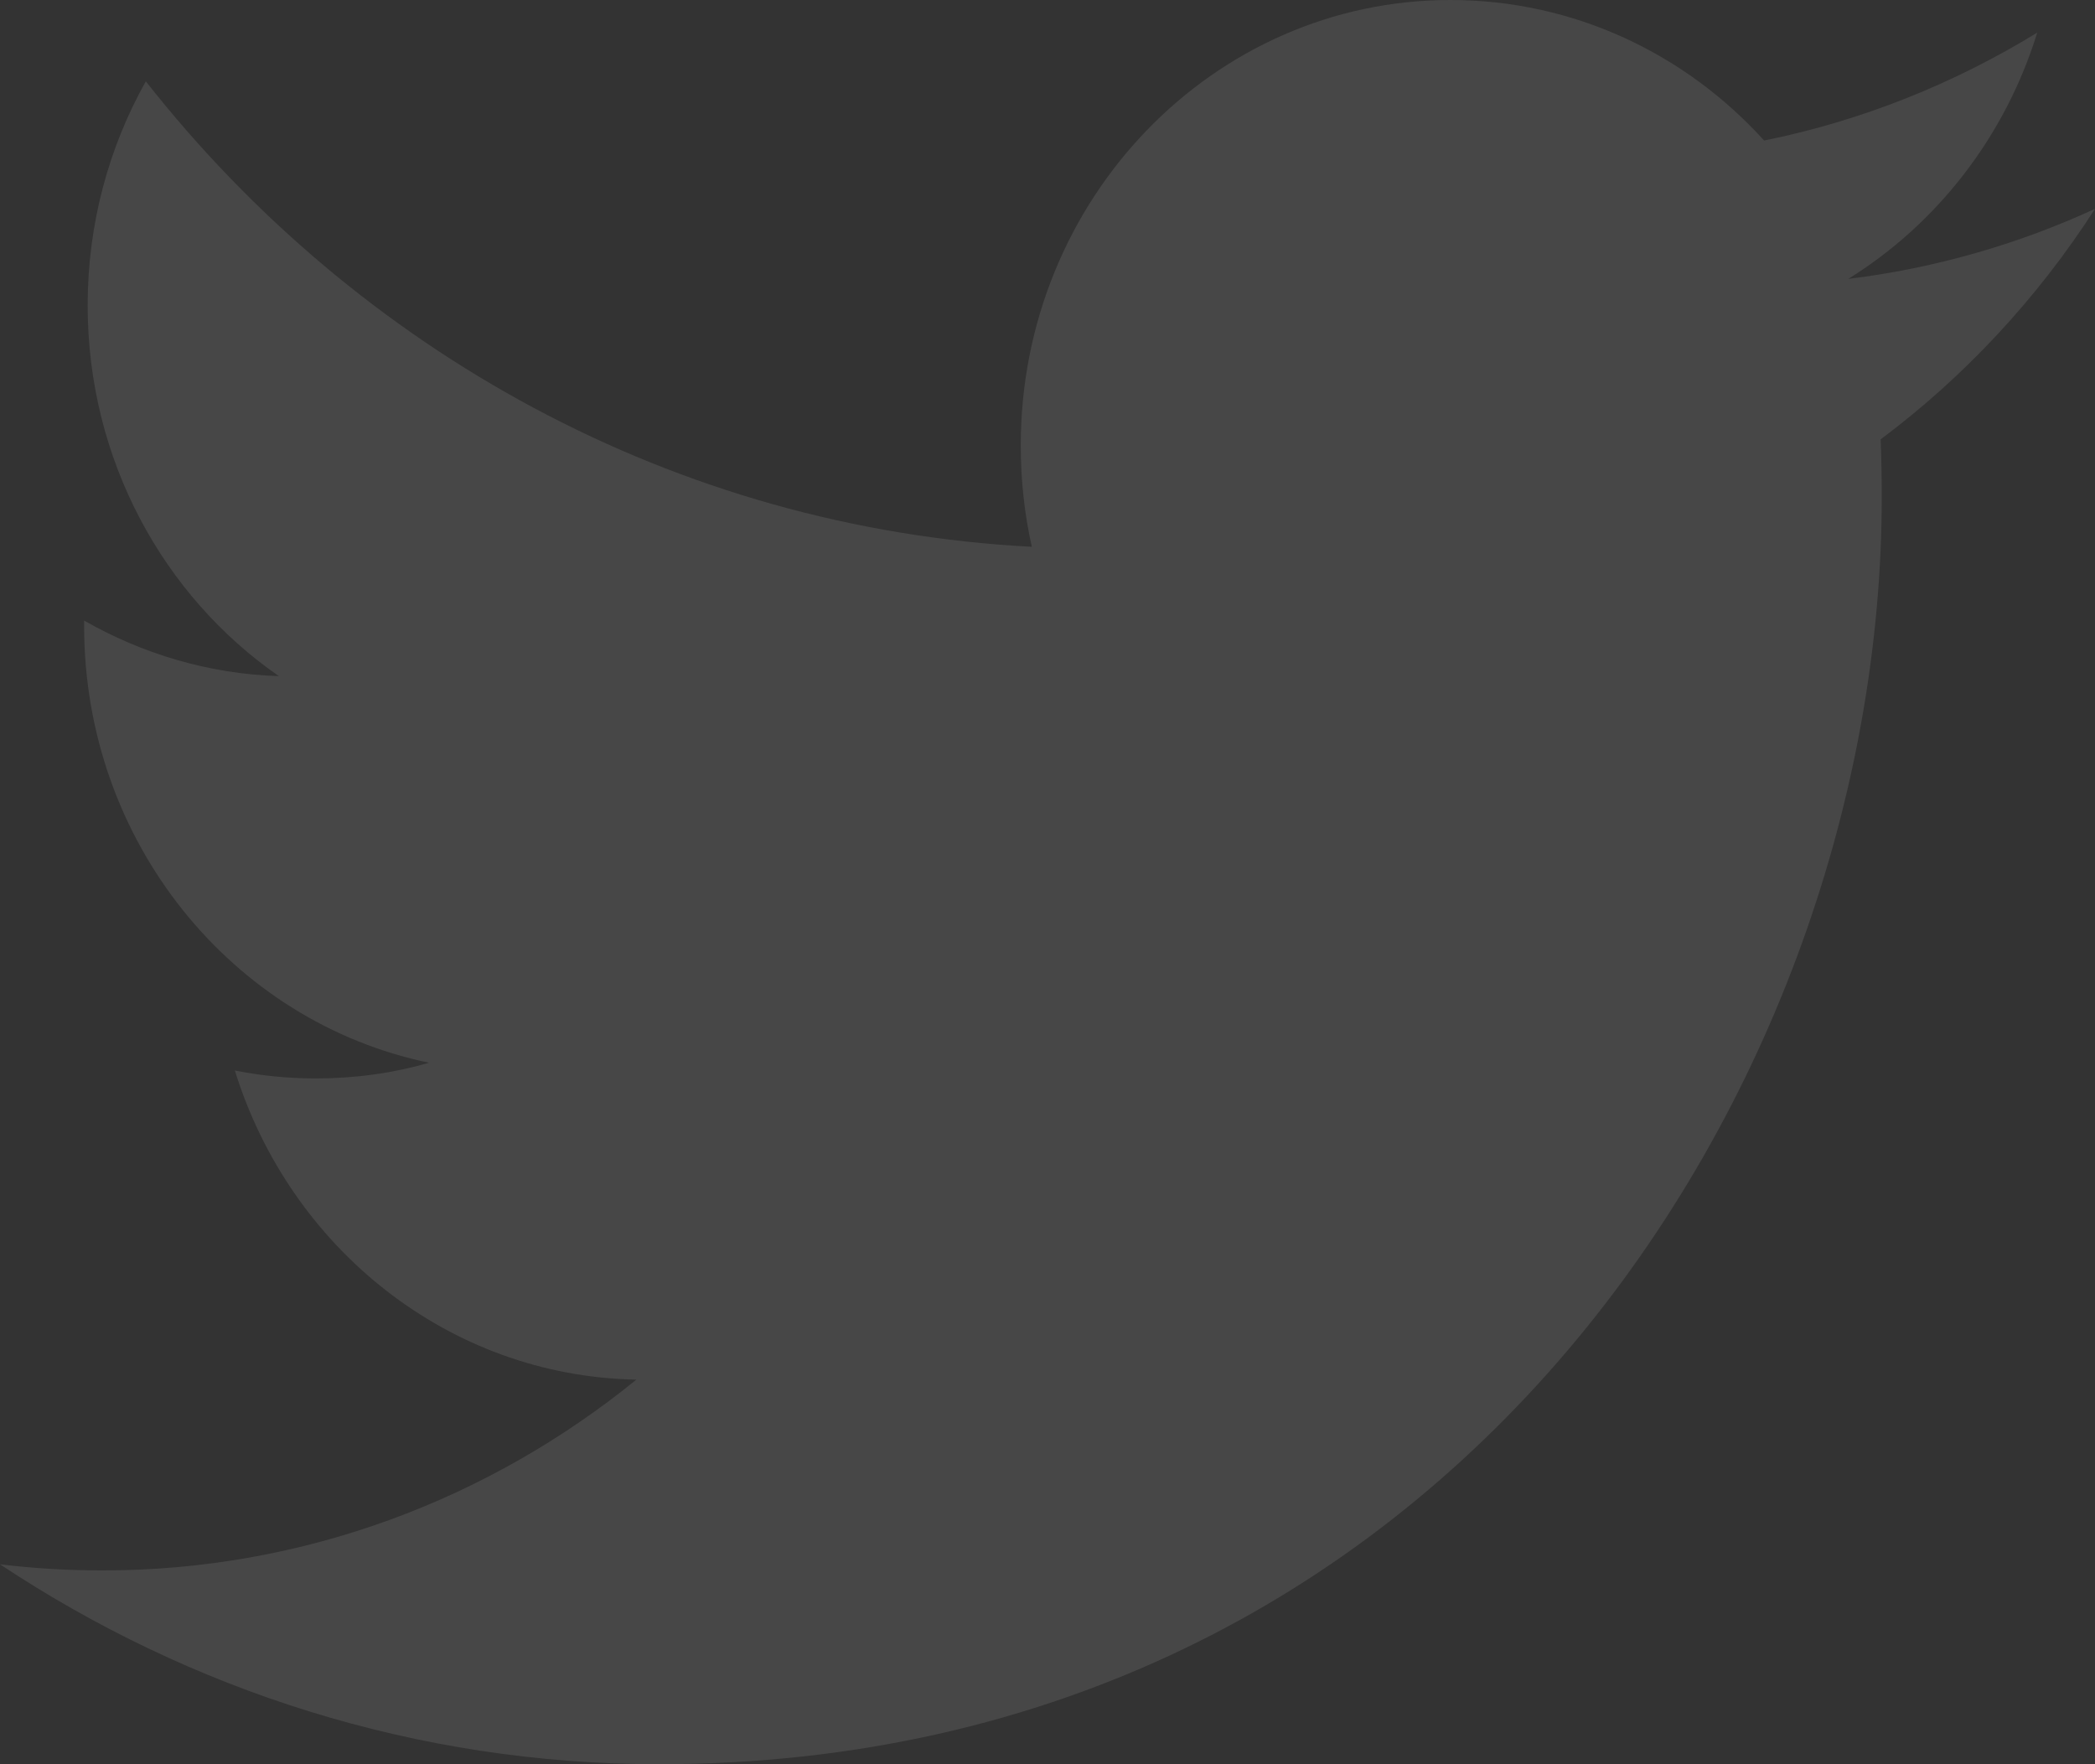 <?xml version="1.0" encoding="UTF-8"?>
<svg width="38px" height="32px" viewBox="0 0 38 32" version="1.1" xmlns="http://www.w3.org/2000/svg" xmlns:xlink="http://www.w3.org/1999/xlink">
    <rect x="0" y="0" width="38" height="32" fill="#333333" stroke="none"/>
    <!-- Generator: sketchtool 51.3 (57544) - http://www.bohemiancoding.com/sketch -->
    <title>D3EB76F7-244B-43A8-8825-8BF462589B80-black</title>
    <desc>Created with sketchtool.</desc>
    <defs></defs>
    <g id="Design" stroke="none" stroke-width="1" fill="none" fill-rule="evenodd" opacity="0.1">
        <g id="2a-Résidentiel" transform="translate(-936, -2966)" fill="#FFFFFF">
            <g id="Section-4" transform="translate(120, 2439)">
                <g id="2" transform="translate(575, 284)">
                    <path d="M279,246.788 C277.604,247.431 276.1,247.865 274.524,248.059 C276.134,247.061 277.37,245.478 277.952,243.592 C276.444,244.516 274.778,245.189 272.998,245.549 C271.579,243.98 269.552,243 267.308,243 C263.006,243 259.515,246.617 259.515,251.078 C259.515,251.711 259.582,252.326 259.716,252.918 C253.236,252.58 247.493,249.368 243.645,244.475 C242.974,245.672 242.59,247.061 242.59,248.54 C242.59,251.341 243.966,253.815 246.059,255.264 C244.783,255.224 243.578,254.857 242.526,254.256 L242.526,254.355 C242.526,258.271 245.213,261.537 248.782,262.276 C248.128,262.466 247.439,262.561 246.728,262.561 C246.226,262.561 245.735,262.512 245.26,262.417 C246.253,265.625 249.13,267.962 252.543,268.024 C249.875,270.192 246.511,271.485 242.86,271.485 C242.231,271.485 241.609,271.448 241,271.374 C244.45,273.662 248.55,275 252.951,275 C267.292,275 275.132,262.692 275.132,252.016 C275.132,251.665 275.126,251.314 275.112,250.969 C276.636,249.83 277.958,248.408 279,246.788" id="Twitter"></path>
                </g>
            </g>
        </g>
    </g>
</svg>